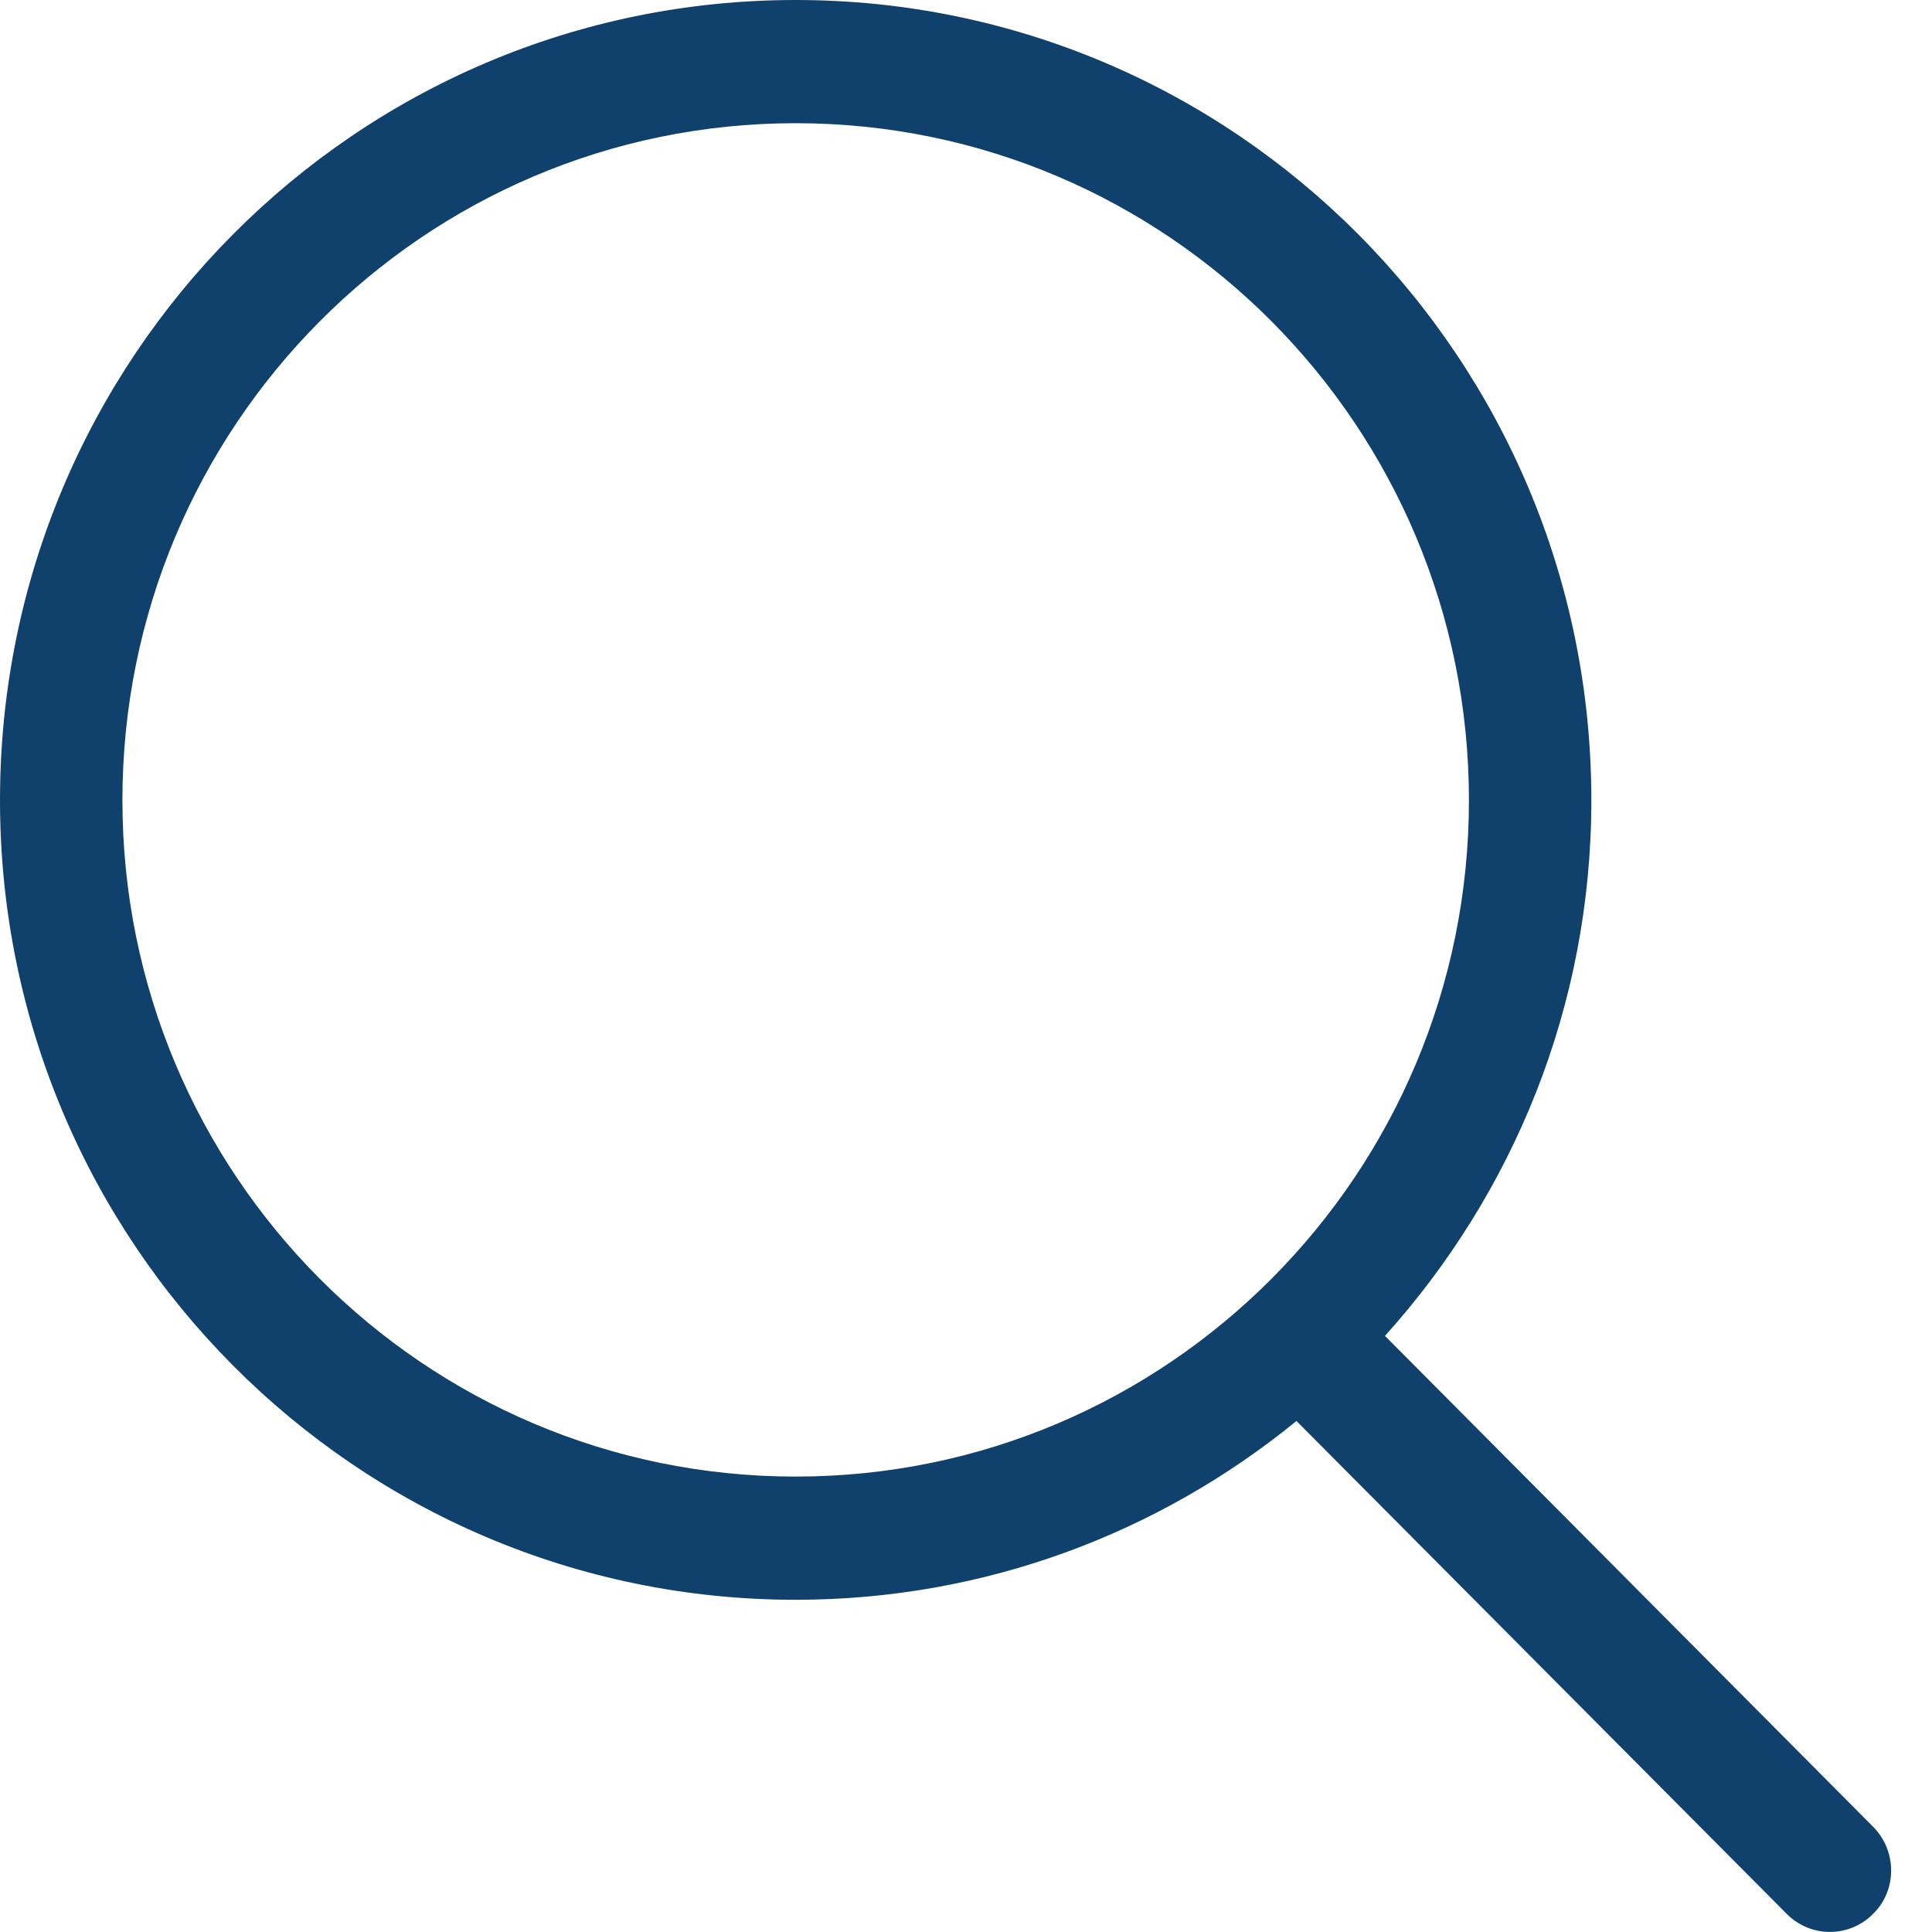<?xml version="1.0" encoding="UTF-8"?>
<svg width="22px" height="22px" viewBox="0 0 22 22" version="1.1" xmlns="http://www.w3.org/2000/svg" xmlns:xlink="http://www.w3.org/1999/xlink">
    <!-- Generator: Sketch 47.1 (45422) - http://www.bohemiancoding.com/sketch -->
    <title>search</title>
    <desc>Created with Sketch.</desc>
    <defs></defs>
    <g id="Dashboard" stroke="none" stroke-width="1" fill="none" fill-rule="evenodd">
        <g id="Portal-Dashboard-Specs" transform="translate(-3490, -136)" fill="#10416C">
            <g id="Group-21" transform="translate(2631, 107)">
                <g id="Group-12" transform="translate(31, 0)">
                    <path d="M837.06,45.814 C832.826,45.814 829.394,42.369 829.394,38.112 C829.394,33.855 832.826,30.403 837.06,30.403 C841.294,30.403 844.727,33.855 844.727,38.112 C844.727,42.369 841.294,45.814 837.06,45.814 L837.06,45.814 L837.06,45.814 Z M849.33,49.802 L843.771,44.212 C845.226,42.596 846.121,40.464 846.121,38.112 C846.121,33.078 842.064,29 837.06,29 C832.056,29 828,33.078 828,38.112 C828,43.139 832.056,47.217 837.06,47.217 C839.222,47.217 841.205,46.453 842.763,45.181 L848.345,50.793 C848.617,51.068 849.058,51.068 849.33,50.793 C849.603,50.525 849.603,50.078 849.33,49.802 L849.33,49.802 L849.33,49.802 Z" id="search"></path>
                </g>
            </g>
        </g>
    </g>
</svg>